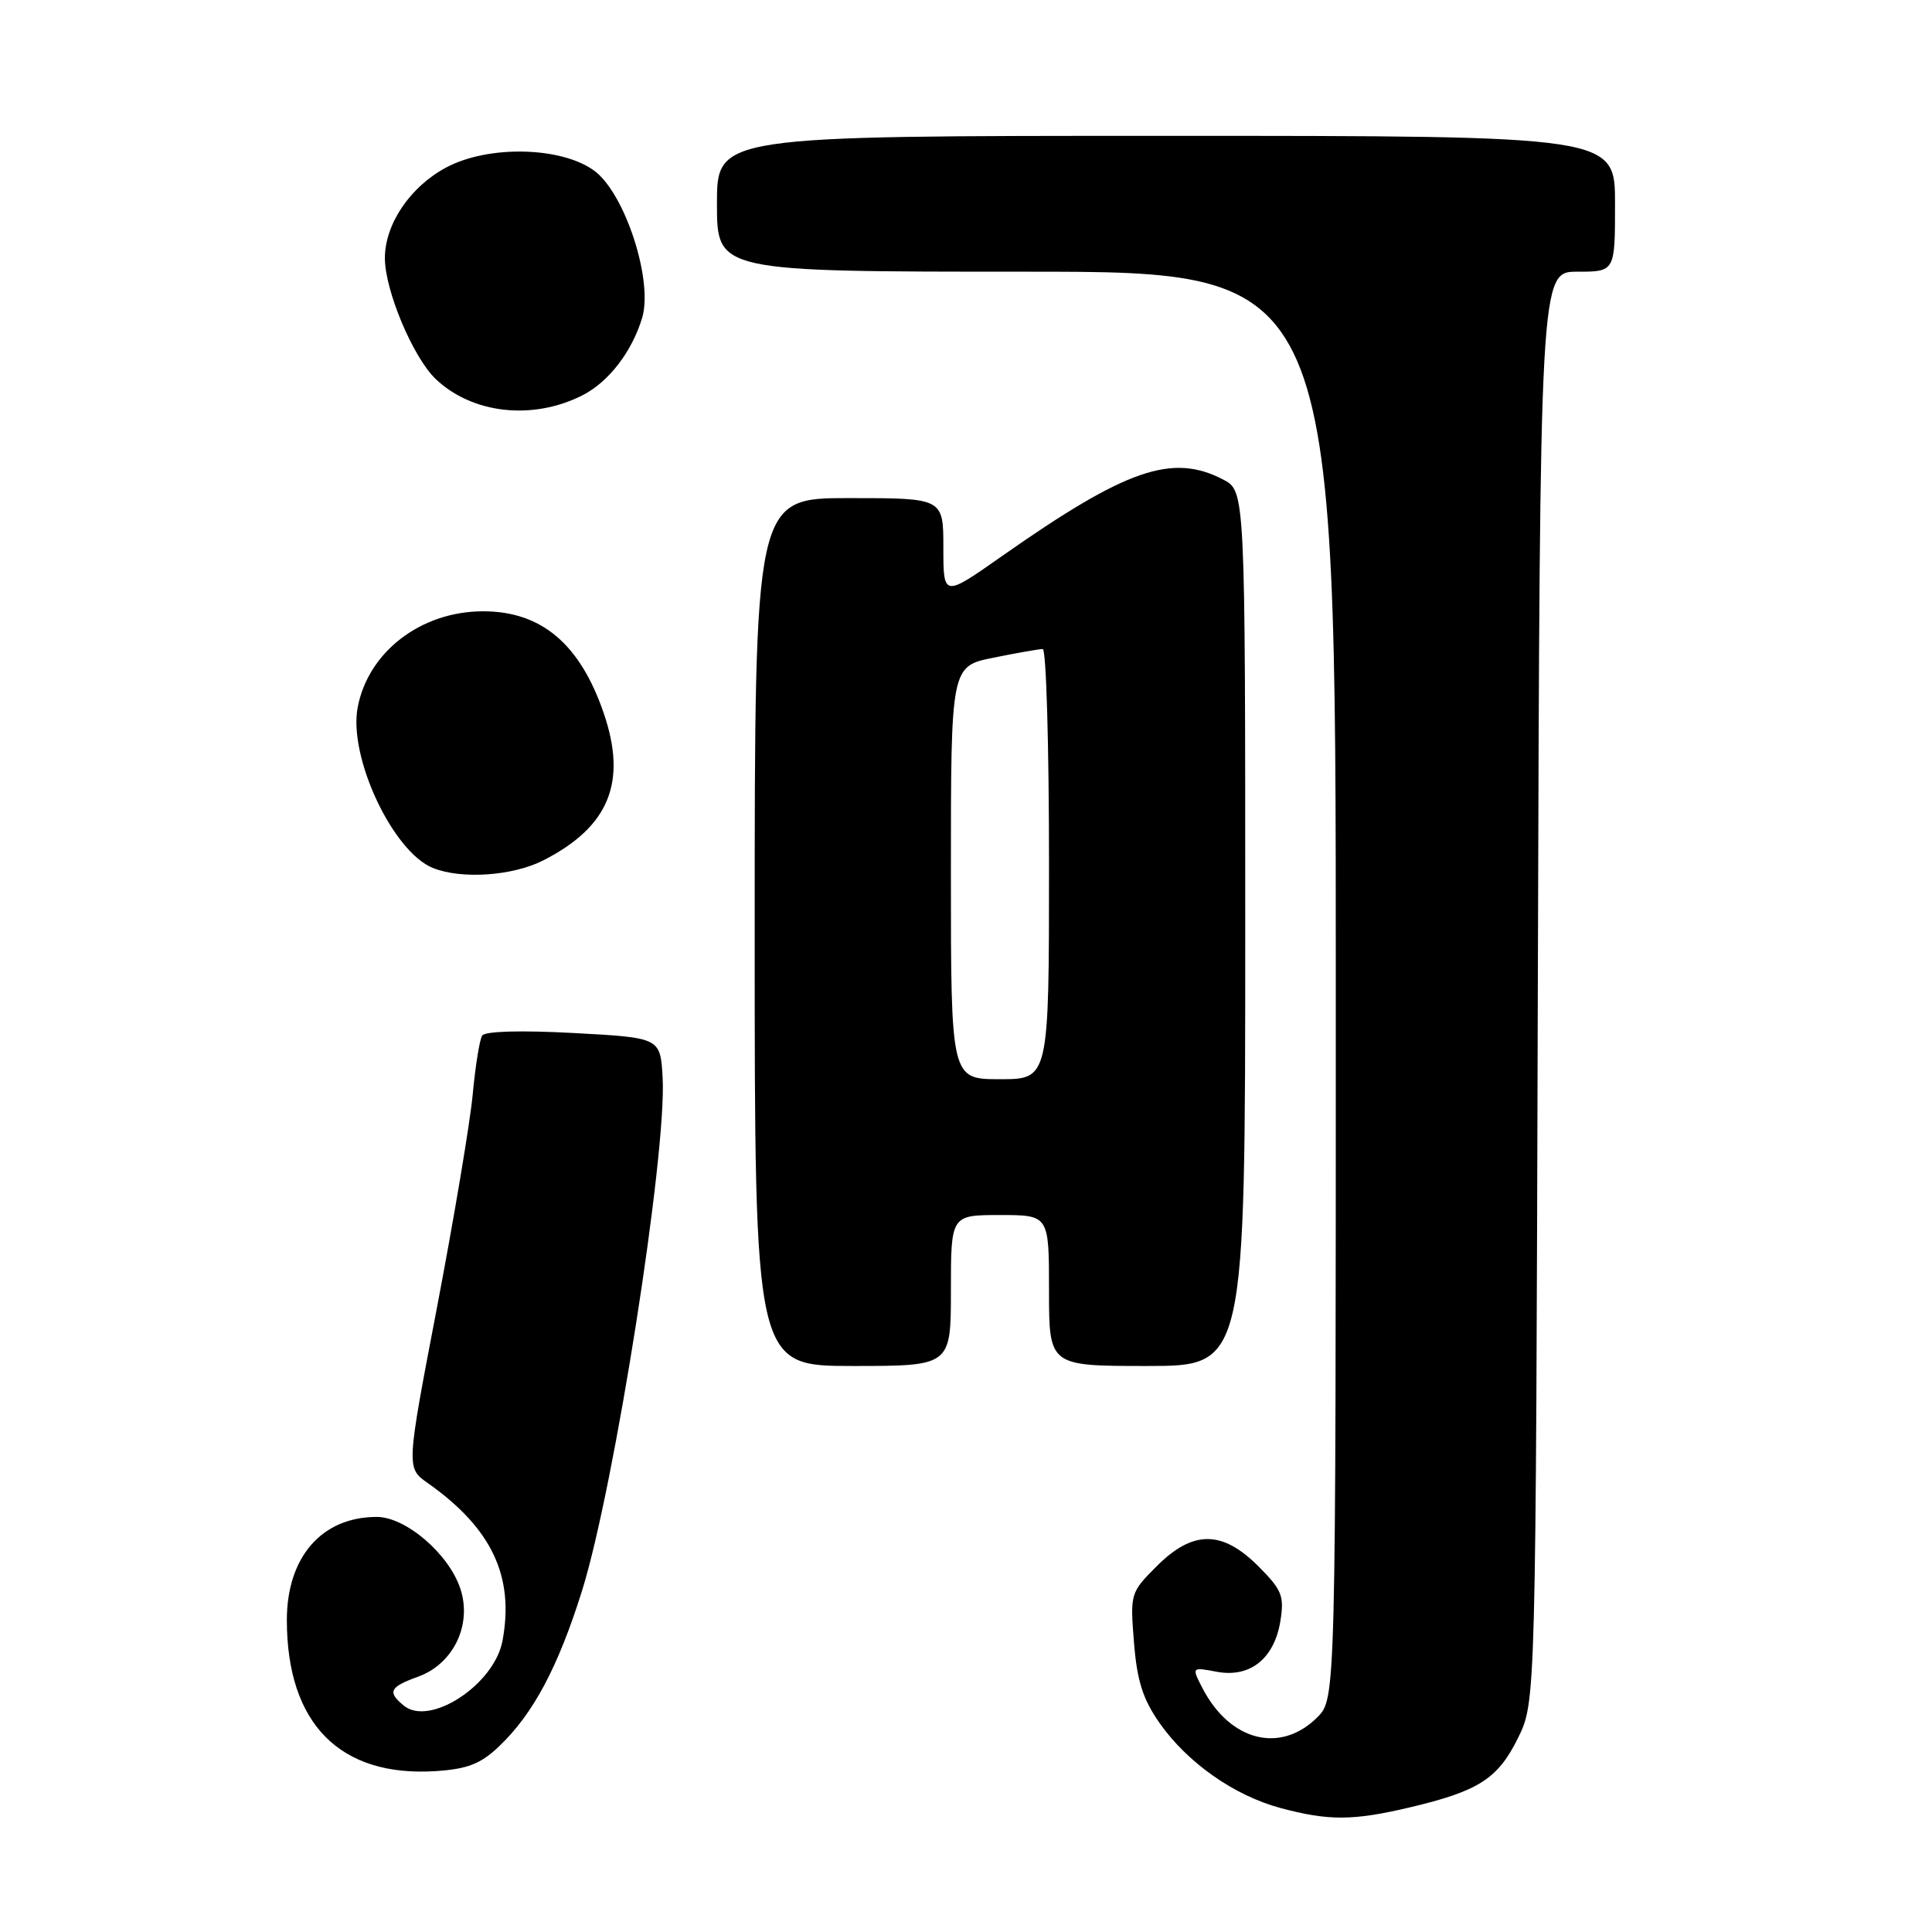 <?xml version="1.0" encoding="UTF-8" standalone="no"?>
<!DOCTYPE svg PUBLIC "-//W3C//DTD SVG 1.1//EN" "http://www.w3.org/Graphics/SVG/1.1/DTD/svg11.dtd" >
<svg xmlns="http://www.w3.org/2000/svg" xmlns:xlink="http://www.w3.org/1999/xlink" version="1.1" viewBox="0 0 256 256">
 <g >
 <path fill="currentColor"
d=" M 186.80 239.49 C 195.93 237.33 198.48 235.70 201.15 230.28 C 203.50 225.50 203.50 225.50 203.77 130.75 C 204.05 36.00 204.05 36.00 209.02 36.00 C 214.00 36.00 214.00 36.00 214.00 27.00 C 214.00 18.00 214.00 18.00 154.50 18.00 C 95.00 18.00 95.00 18.00 95.00 27.00 C 95.00 36.00 95.00 36.00 136.00 36.00 C 177.00 36.00 177.00 36.00 177.00 130.55 C 177.00 225.09 177.00 225.09 174.55 227.55 C 169.67 232.42 162.98 230.72 159.34 223.70 C 157.89 220.89 157.89 220.89 161.24 221.52 C 165.65 222.34 168.86 219.77 169.66 214.78 C 170.19 211.47 169.86 210.66 166.73 207.53 C 161.93 202.73 158.06 202.74 153.27 207.53 C 149.78 211.02 149.74 211.17 150.26 217.65 C 150.67 222.75 151.44 225.16 153.67 228.34 C 157.36 233.58 163.53 237.92 169.67 239.57 C 176.05 241.28 179.25 241.27 186.80 239.49 Z  M 66.11 231.42 C 70.65 227.10 73.93 220.95 77.12 210.79 C 81.40 197.12 88.38 152.74 87.80 142.77 C 87.50 137.50 87.50 137.50 76.00 136.88 C 69.03 136.50 64.26 136.64 63.89 137.22 C 63.55 137.75 62.99 141.25 62.64 144.99 C 62.29 148.74 60.16 161.41 57.92 173.15 C 53.83 194.50 53.83 194.50 56.66 196.50 C 65.16 202.49 68.18 208.88 66.58 217.43 C 65.49 223.24 56.92 228.84 53.49 225.99 C 51.30 224.18 51.62 223.54 55.40 222.17 C 60.08 220.48 62.58 215.29 61.00 210.51 C 59.48 205.90 53.77 201.00 49.92 201.00 C 42.63 201.00 38.00 206.33 38.01 214.70 C 38.02 228.40 45.05 235.51 57.77 234.68 C 61.95 234.40 63.68 233.73 66.11 231.42 Z  M 126.00 171.00 C 126.00 161.00 126.00 161.00 132.50 161.00 C 139.00 161.00 139.00 161.00 139.00 171.00 C 139.00 181.00 139.00 181.00 152.00 181.00 C 165.00 181.00 165.00 181.00 165.00 123.03 C 165.00 65.05 165.00 65.05 162.05 63.53 C 155.30 60.03 149.21 62.15 132.75 73.70 C 125.00 79.14 125.00 79.14 125.00 72.57 C 125.00 66.00 125.00 66.00 112.50 66.00 C 100.00 66.00 100.00 66.00 100.00 123.50 C 100.00 181.00 100.00 181.00 113.00 181.00 C 126.00 181.00 126.00 181.00 126.00 171.00 Z  M 72.00 114.00 C 80.72 109.55 83.14 103.63 79.98 94.45 C 76.84 85.31 71.72 81.00 64.02 81.00 C 55.78 81.00 48.77 86.38 47.39 93.76 C 46.16 100.32 52.04 112.86 57.36 115.01 C 61.15 116.54 67.94 116.07 72.00 114.00 Z  M 77.16 52.39 C 80.64 50.63 83.74 46.61 85.09 42.11 C 86.57 37.16 82.81 25.61 78.74 22.62 C 74.38 19.42 64.69 19.21 59.11 22.20 C 54.35 24.74 51.00 29.70 51.00 34.20 C 51.00 38.50 54.74 47.38 57.75 50.24 C 62.61 54.84 70.56 55.72 77.16 52.39 Z  M 126.00 115.64 C 126.00 88.28 126.00 88.28 131.67 87.14 C 134.78 86.51 137.71 86.00 138.17 86.00 C 138.63 86.00 139.00 98.82 139.00 114.50 C 139.00 143.00 139.00 143.00 132.50 143.00 C 126.00 143.00 126.00 143.00 126.00 115.64 Z "/>
</g>
</svg>